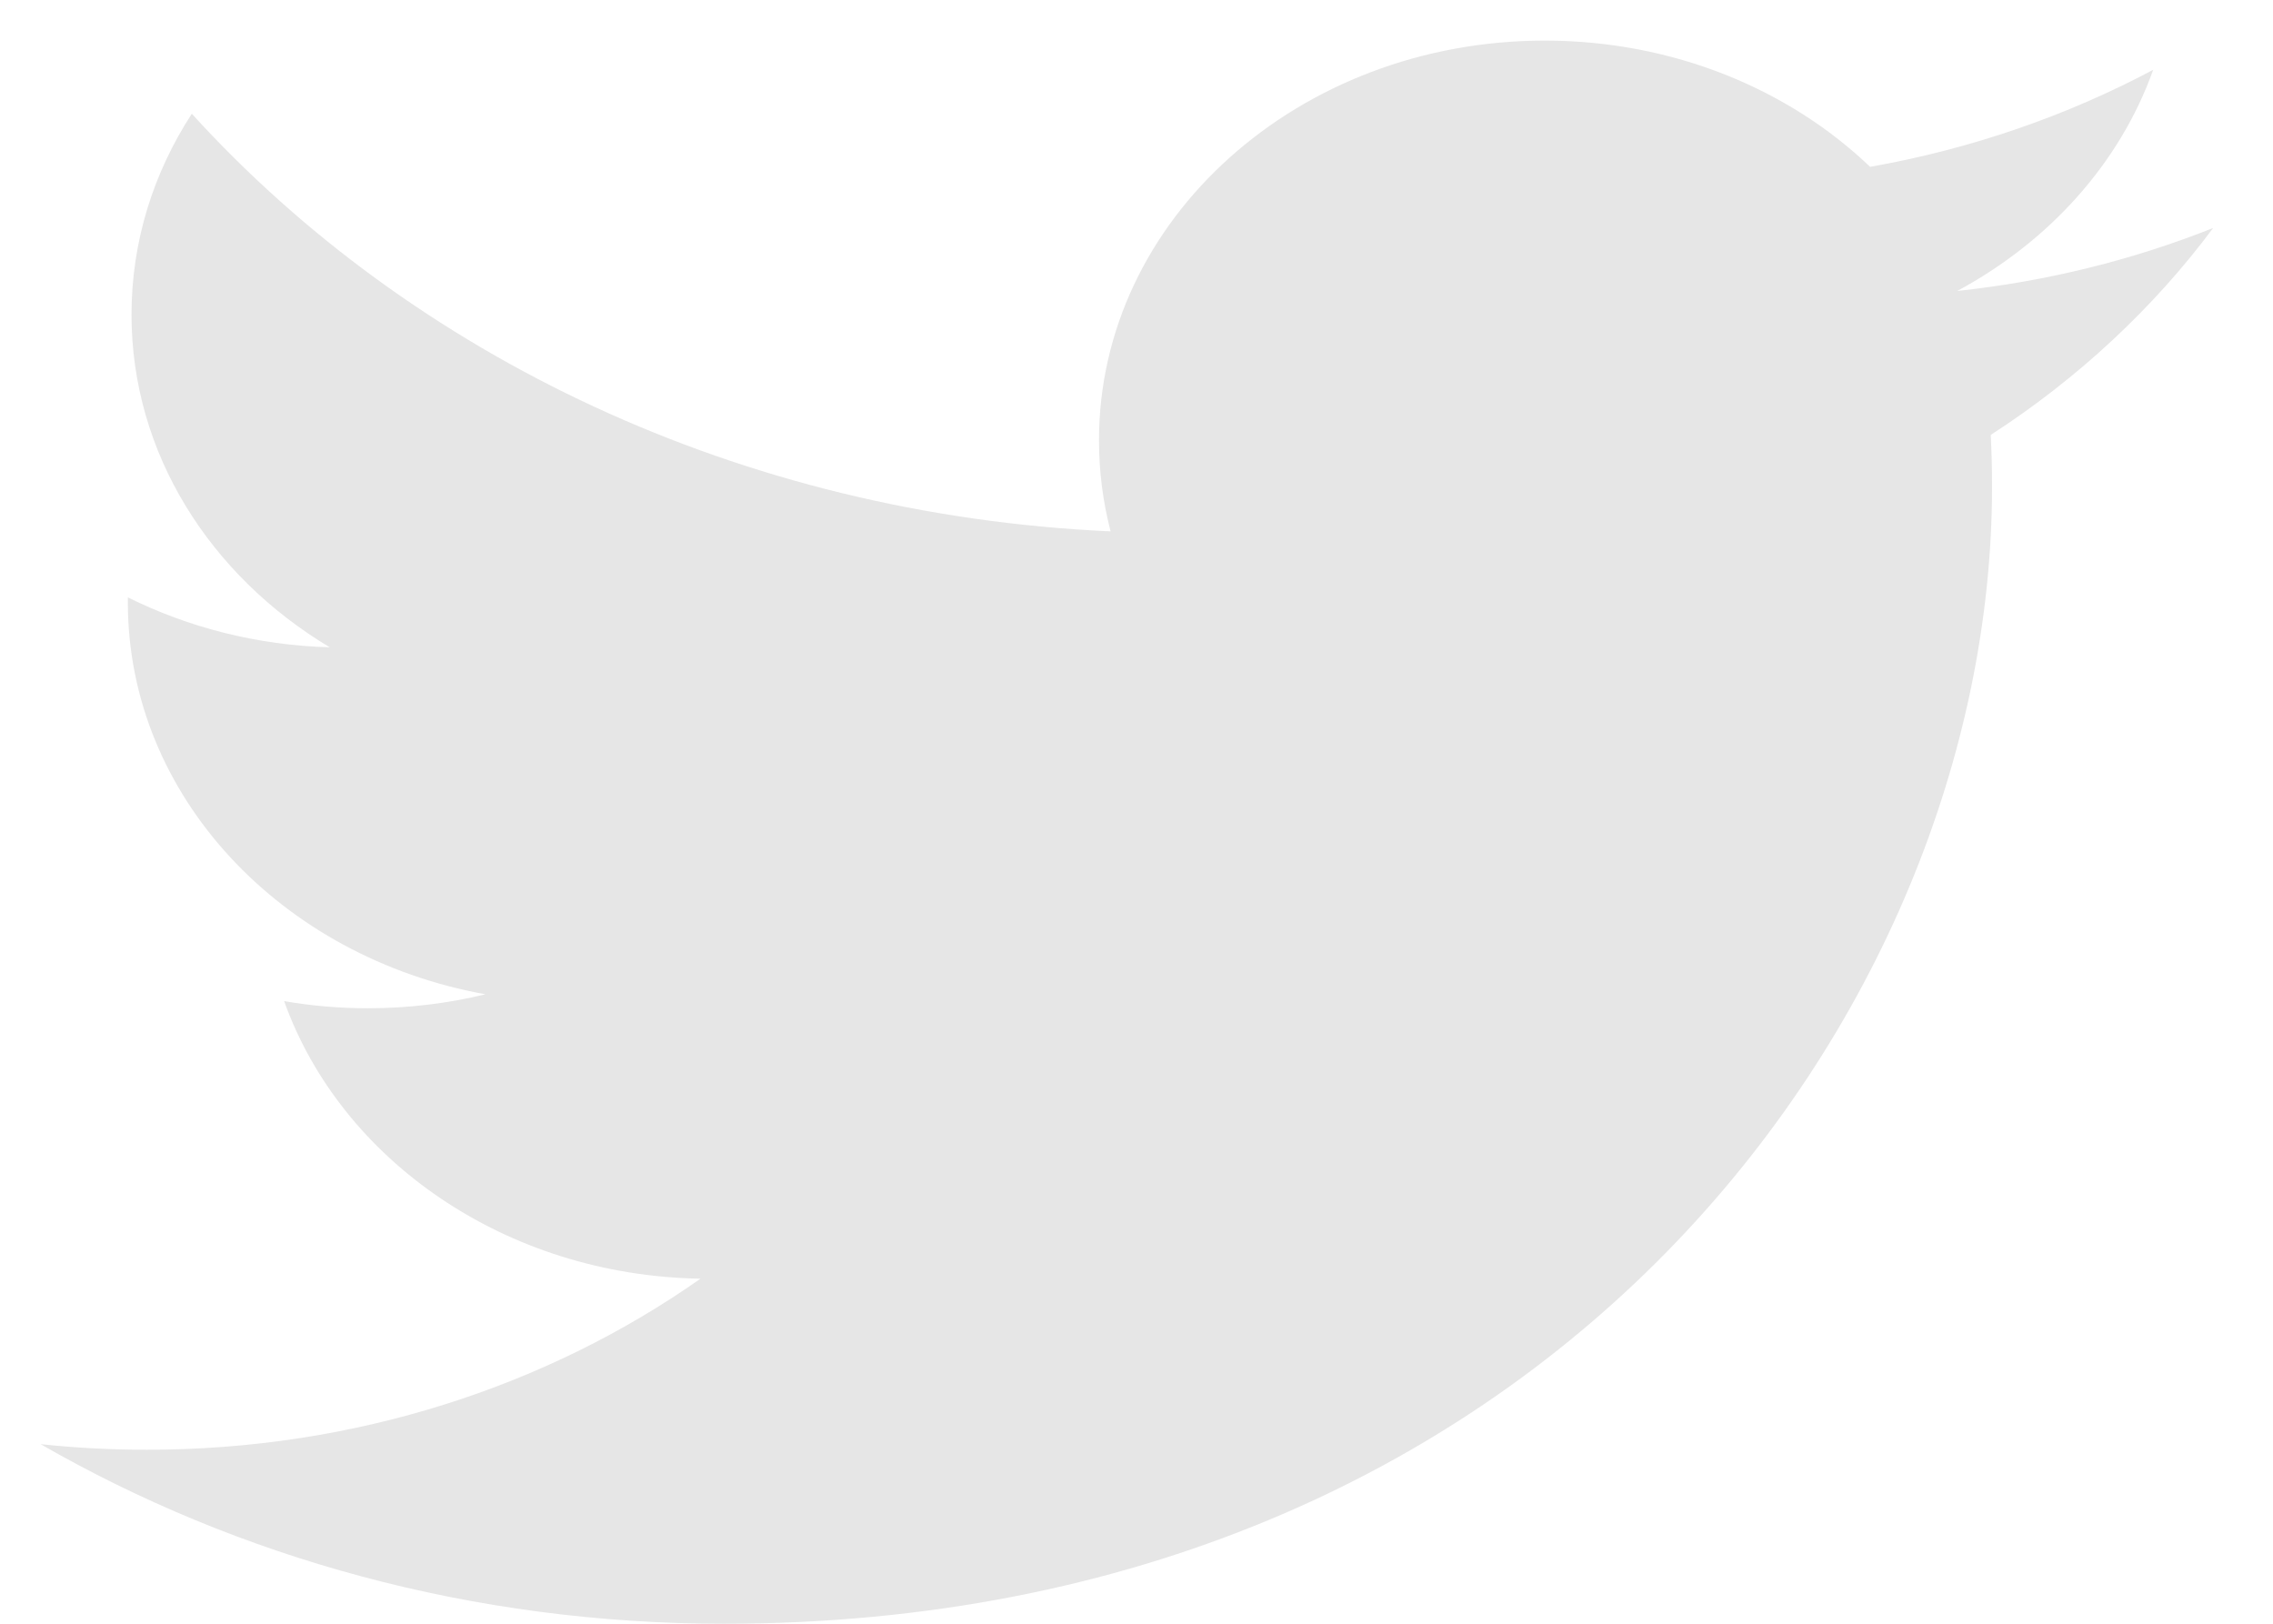 <svg width="28" height="20" viewBox="0 0 28 20" fill="none" xmlns="http://www.w3.org/2000/svg">
<path d="M27.263 2.808C26.279 3.2 25.22 3.465 24.11 3.584C25.243 2.974 26.114 2.01 26.524 0.86C25.463 1.424 24.288 1.834 23.037 2.055C22.036 1.098 20.609 0.5 19.029 0.5C15.997 0.5 13.538 2.704 13.538 5.423C13.538 5.809 13.587 6.184 13.681 6.545C9.117 6.339 5.071 4.379 2.363 1.401C1.89 2.128 1.62 2.974 1.62 3.876C1.62 5.584 2.589 7.091 4.062 7.973C3.162 7.948 2.316 7.726 1.575 7.358C1.575 7.378 1.575 7.399 1.575 7.42C1.575 9.805 3.468 11.794 5.98 12.247C5.519 12.359 5.034 12.419 4.533 12.419C4.179 12.419 3.835 12.389 3.5 12.331C4.199 14.287 6.226 15.71 8.629 15.75C6.75 17.07 4.382 17.857 1.81 17.857C1.367 17.857 0.93 17.834 0.5 17.788C2.93 19.185 5.816 20 8.917 20C19.017 20 24.539 12.499 24.539 5.994C24.539 5.78 24.534 5.568 24.523 5.357C25.596 4.663 26.527 3.796 27.263 2.808Z" fill="black" fill-opacity="0.1"/>
</svg>
